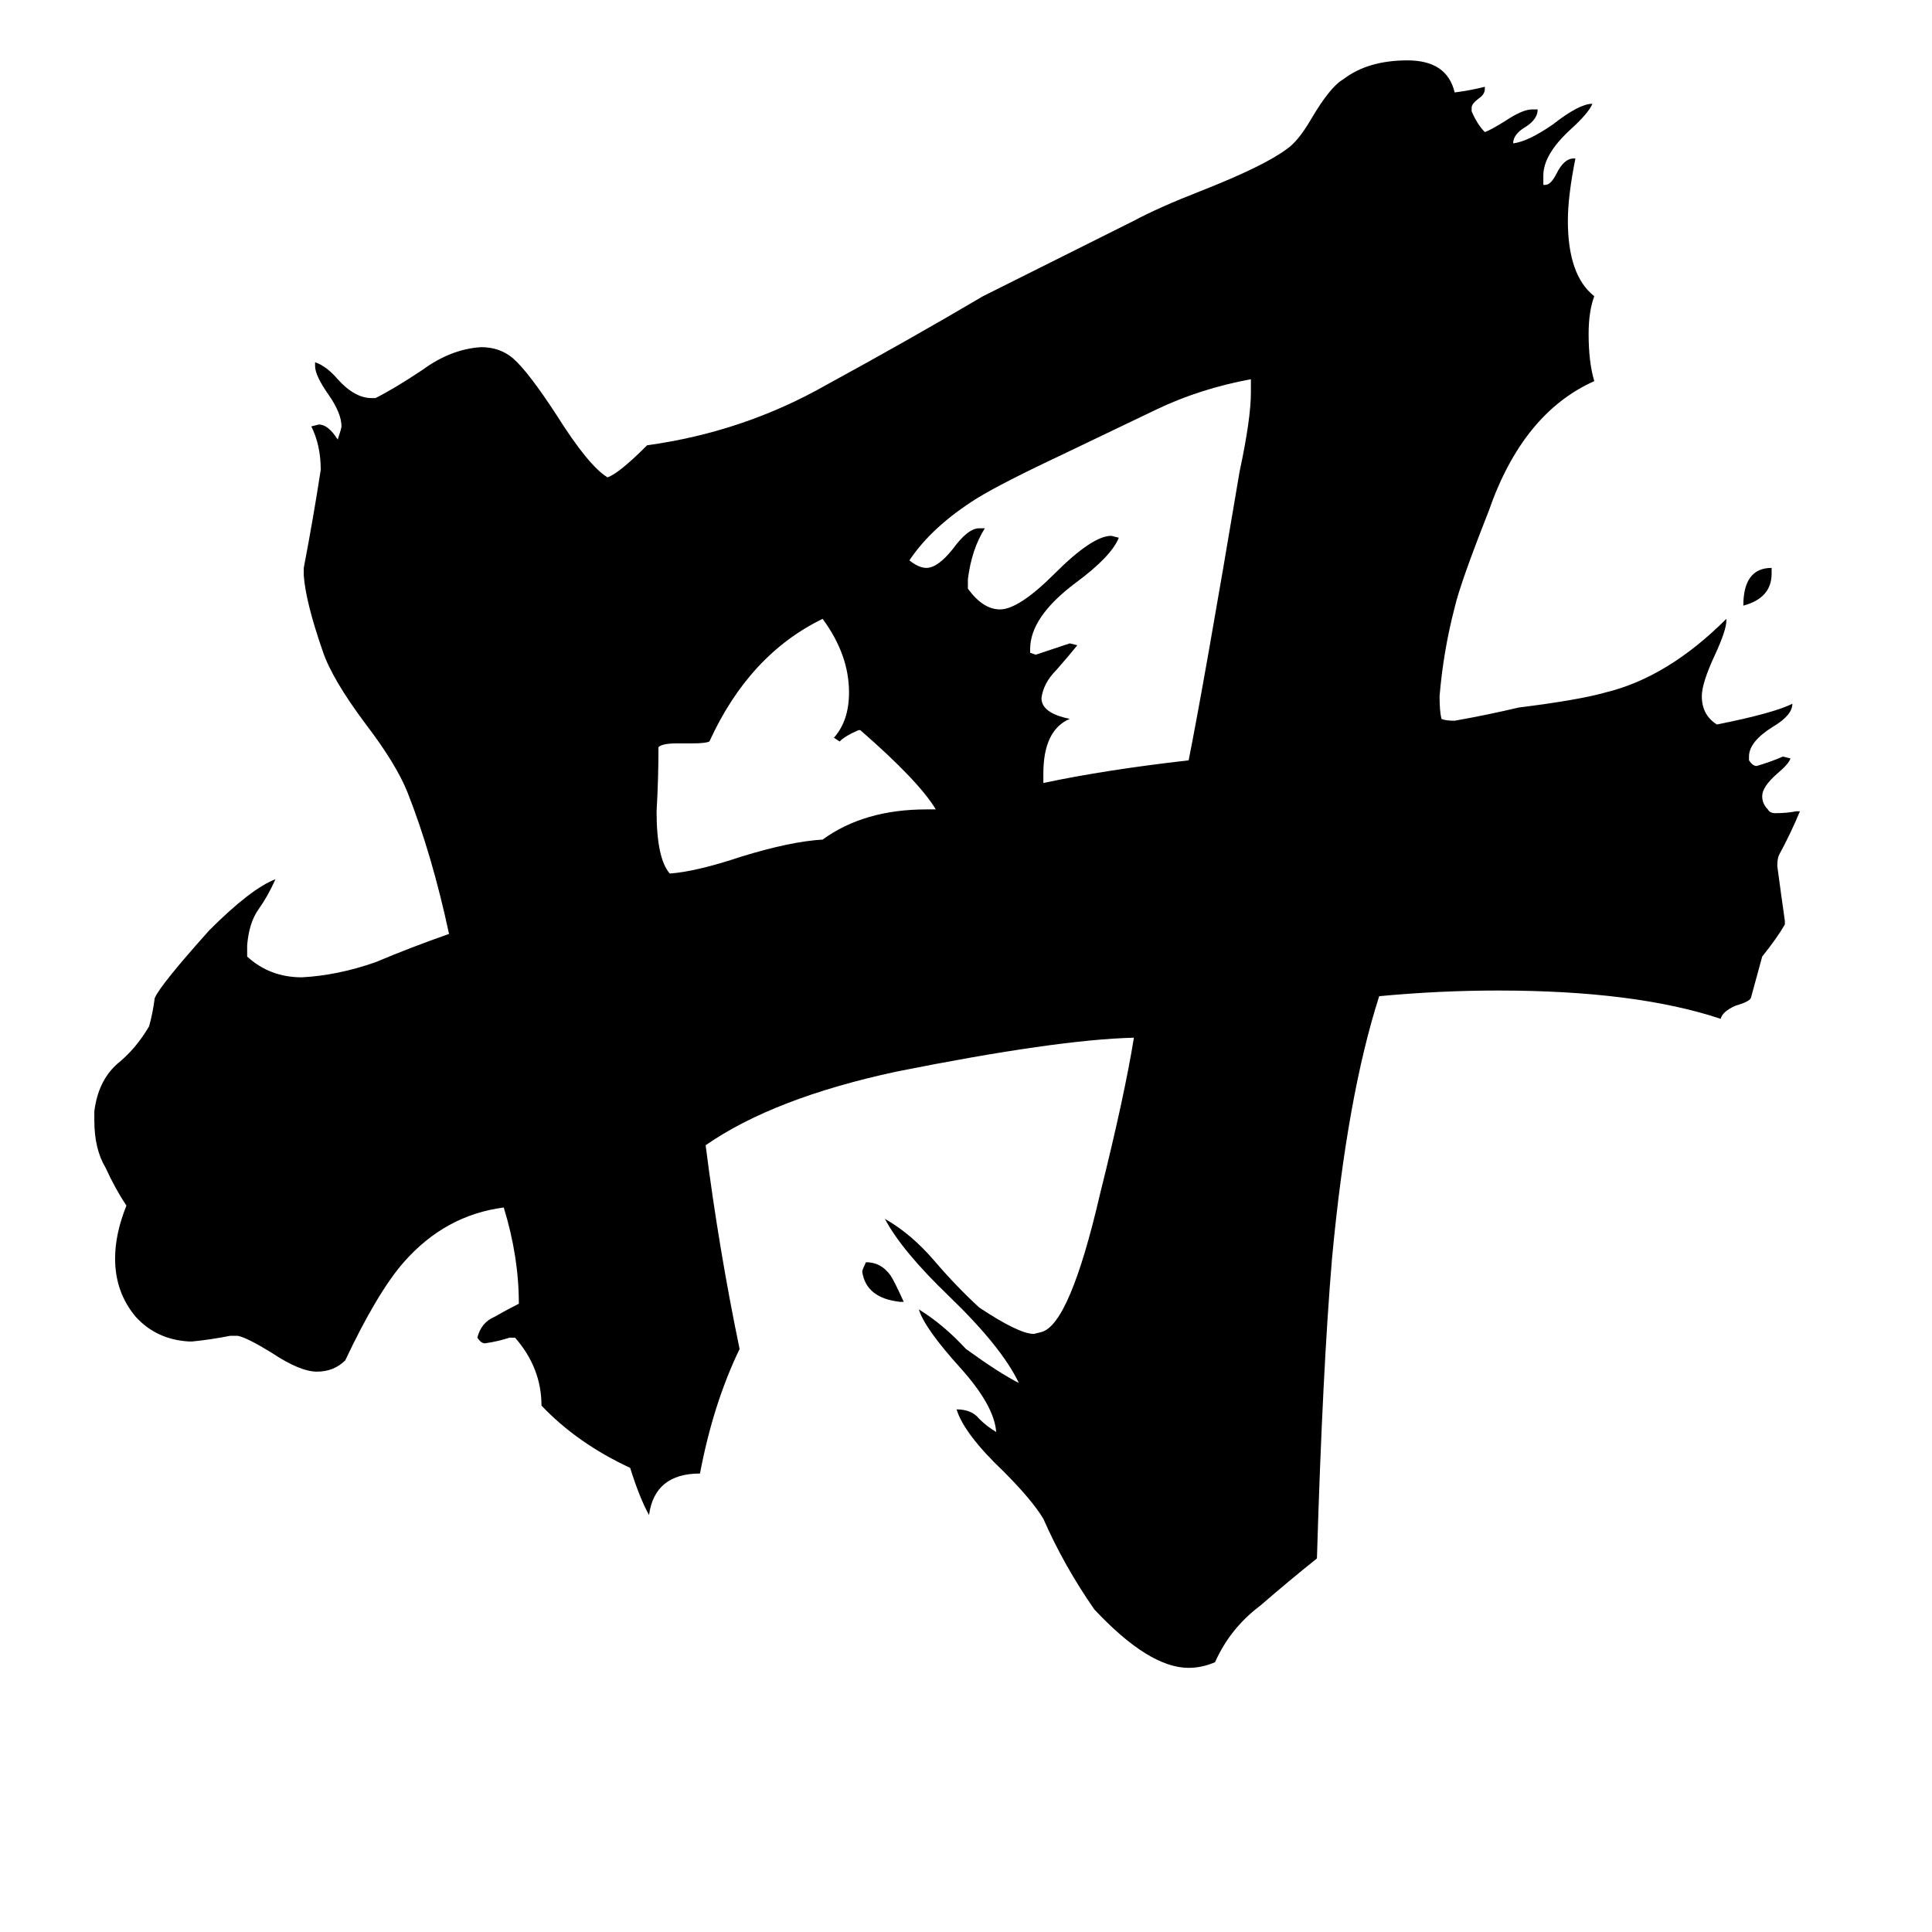 <svg xmlns="http://www.w3.org/2000/svg" viewBox="0 -800 1024 1024">
	<path fill="#000000" d="M939 -499V-496Q939 -483 924 -479Q924 -499 939 -499ZM479 -110H477Q459 -112 457 -126Q457 -127 459 -131Q467 -131 472 -124Q474 -121 479 -110ZM491 -371H496Q487 -386 456 -413H455Q448 -410 445 -407L442 -409Q450 -418 450 -433Q450 -453 436 -472Q397 -453 376 -407Q374 -406 367 -406H359Q351 -406 349 -404Q349 -387 348 -370Q348 -345 355 -337Q369 -338 393 -346Q419 -354 436 -355Q458 -371 491 -371ZM553 -390V-385Q586 -392 630 -397Q638 -437 657 -550Q663 -578 663 -592V-599Q636 -594 613 -583Q590 -572 565 -560Q531 -544 518 -536Q494 -521 482 -503Q487 -499 491 -499Q497 -499 505 -509Q513 -520 519 -520H522Q515 -509 513 -493V-488Q521 -477 530 -477Q540 -477 559 -496Q579 -516 589 -516L593 -515Q589 -505 570 -491Q546 -473 546 -456V-454L549 -453Q558 -456 567 -459L571 -458Q567 -453 560 -445Q553 -438 552 -430Q552 -422 567 -419Q553 -413 553 -390ZM946 -312V-310Q942 -303 934 -293Q931 -282 928 -271Q927 -269 920 -267Q913 -264 912 -260Q867 -275 794 -275Q763 -275 731 -272Q714 -219 706 -133Q701 -74 698 26Q683 38 668 51Q652 63 644 81Q637 84 630 84Q609 84 580 53Q564 30 553 5Q547 -5 532 -20Q511 -40 507 -53Q515 -53 519 -48Q523 -44 528 -41Q527 -55 509 -75Q490 -96 487 -106Q500 -98 512 -85Q530 -72 540 -67Q531 -86 503 -113Q478 -137 469 -154Q483 -146 495 -132Q507 -118 519 -107Q540 -93 548 -93L552 -94Q567 -98 583 -167Q596 -219 601 -250Q560 -249 475 -232Q410 -218 374 -193Q381 -138 392 -85Q378 -56 371 -19Q347 -19 344 3Q339 -6 334 -22Q306 -35 287 -55Q287 -75 273 -91H270Q264 -89 257 -88Q255 -88 253 -91Q255 -99 262 -102Q269 -106 275 -109Q275 -134 267 -160Q236 -156 214 -131Q200 -115 183 -79Q177 -73 168 -73Q159 -73 144 -83Q131 -91 126 -92H122Q112 -90 102 -89H100Q83 -90 72 -102Q61 -115 61 -133Q61 -146 67 -161Q61 -170 56 -181Q50 -191 50 -206V-211Q52 -227 62 -236Q72 -244 79 -256Q81 -263 82 -271Q85 -278 111 -307Q133 -329 146 -334Q142 -325 137 -318Q132 -311 131 -299V-293Q143 -282 160 -282Q179 -283 199 -290Q218 -298 238 -305Q229 -347 216 -380Q210 -395 194 -416Q176 -440 171 -455Q162 -481 161 -495V-499Q166 -525 170 -551Q170 -564 165 -574L169 -575Q174 -575 179 -567Q181 -573 181 -574Q181 -581 174 -591Q167 -601 167 -606V-608Q173 -606 179 -599Q188 -589 197 -589H199Q209 -594 224 -604Q239 -615 255 -616Q265 -616 272 -610Q280 -603 295 -580Q312 -553 322 -547Q328 -549 343 -564Q394 -571 438 -596Q482 -620 521 -643Q561 -663 601 -683Q614 -690 637 -699Q670 -712 682 -721Q688 -725 695 -737Q705 -754 712 -758Q725 -768 746 -768Q767 -768 771 -751Q779 -752 787 -754V-753Q787 -750 784 -748Q780 -745 780 -743V-741Q783 -734 787 -730Q790 -731 798 -736Q807 -742 812 -742H815Q815 -737 809 -733Q802 -729 802 -724Q810 -725 823 -734Q837 -745 844 -745Q842 -740 832 -731Q818 -718 818 -707V-702H819Q822 -702 825 -708Q829 -716 834 -716H835Q831 -696 831 -683Q831 -654 845 -643Q842 -635 842 -623Q842 -608 845 -598Q807 -581 789 -529Q774 -491 771 -478Q765 -455 763 -431Q763 -423 764 -419Q766 -418 771 -418Q788 -421 805 -425Q837 -429 851 -433Q884 -441 915 -472V-471Q915 -466 909 -453Q902 -438 902 -431Q902 -421 910 -416Q940 -422 950 -427Q950 -421 940 -415Q927 -407 927 -399V-397Q929 -394 931 -394Q938 -396 945 -399L949 -398Q948 -395 942 -390Q934 -383 934 -378Q934 -374 937 -371Q938 -369 941 -369Q947 -369 952 -370H954Q949 -358 943 -347Q942 -345 942 -341Q944 -326 946 -312Z"/>
</svg>